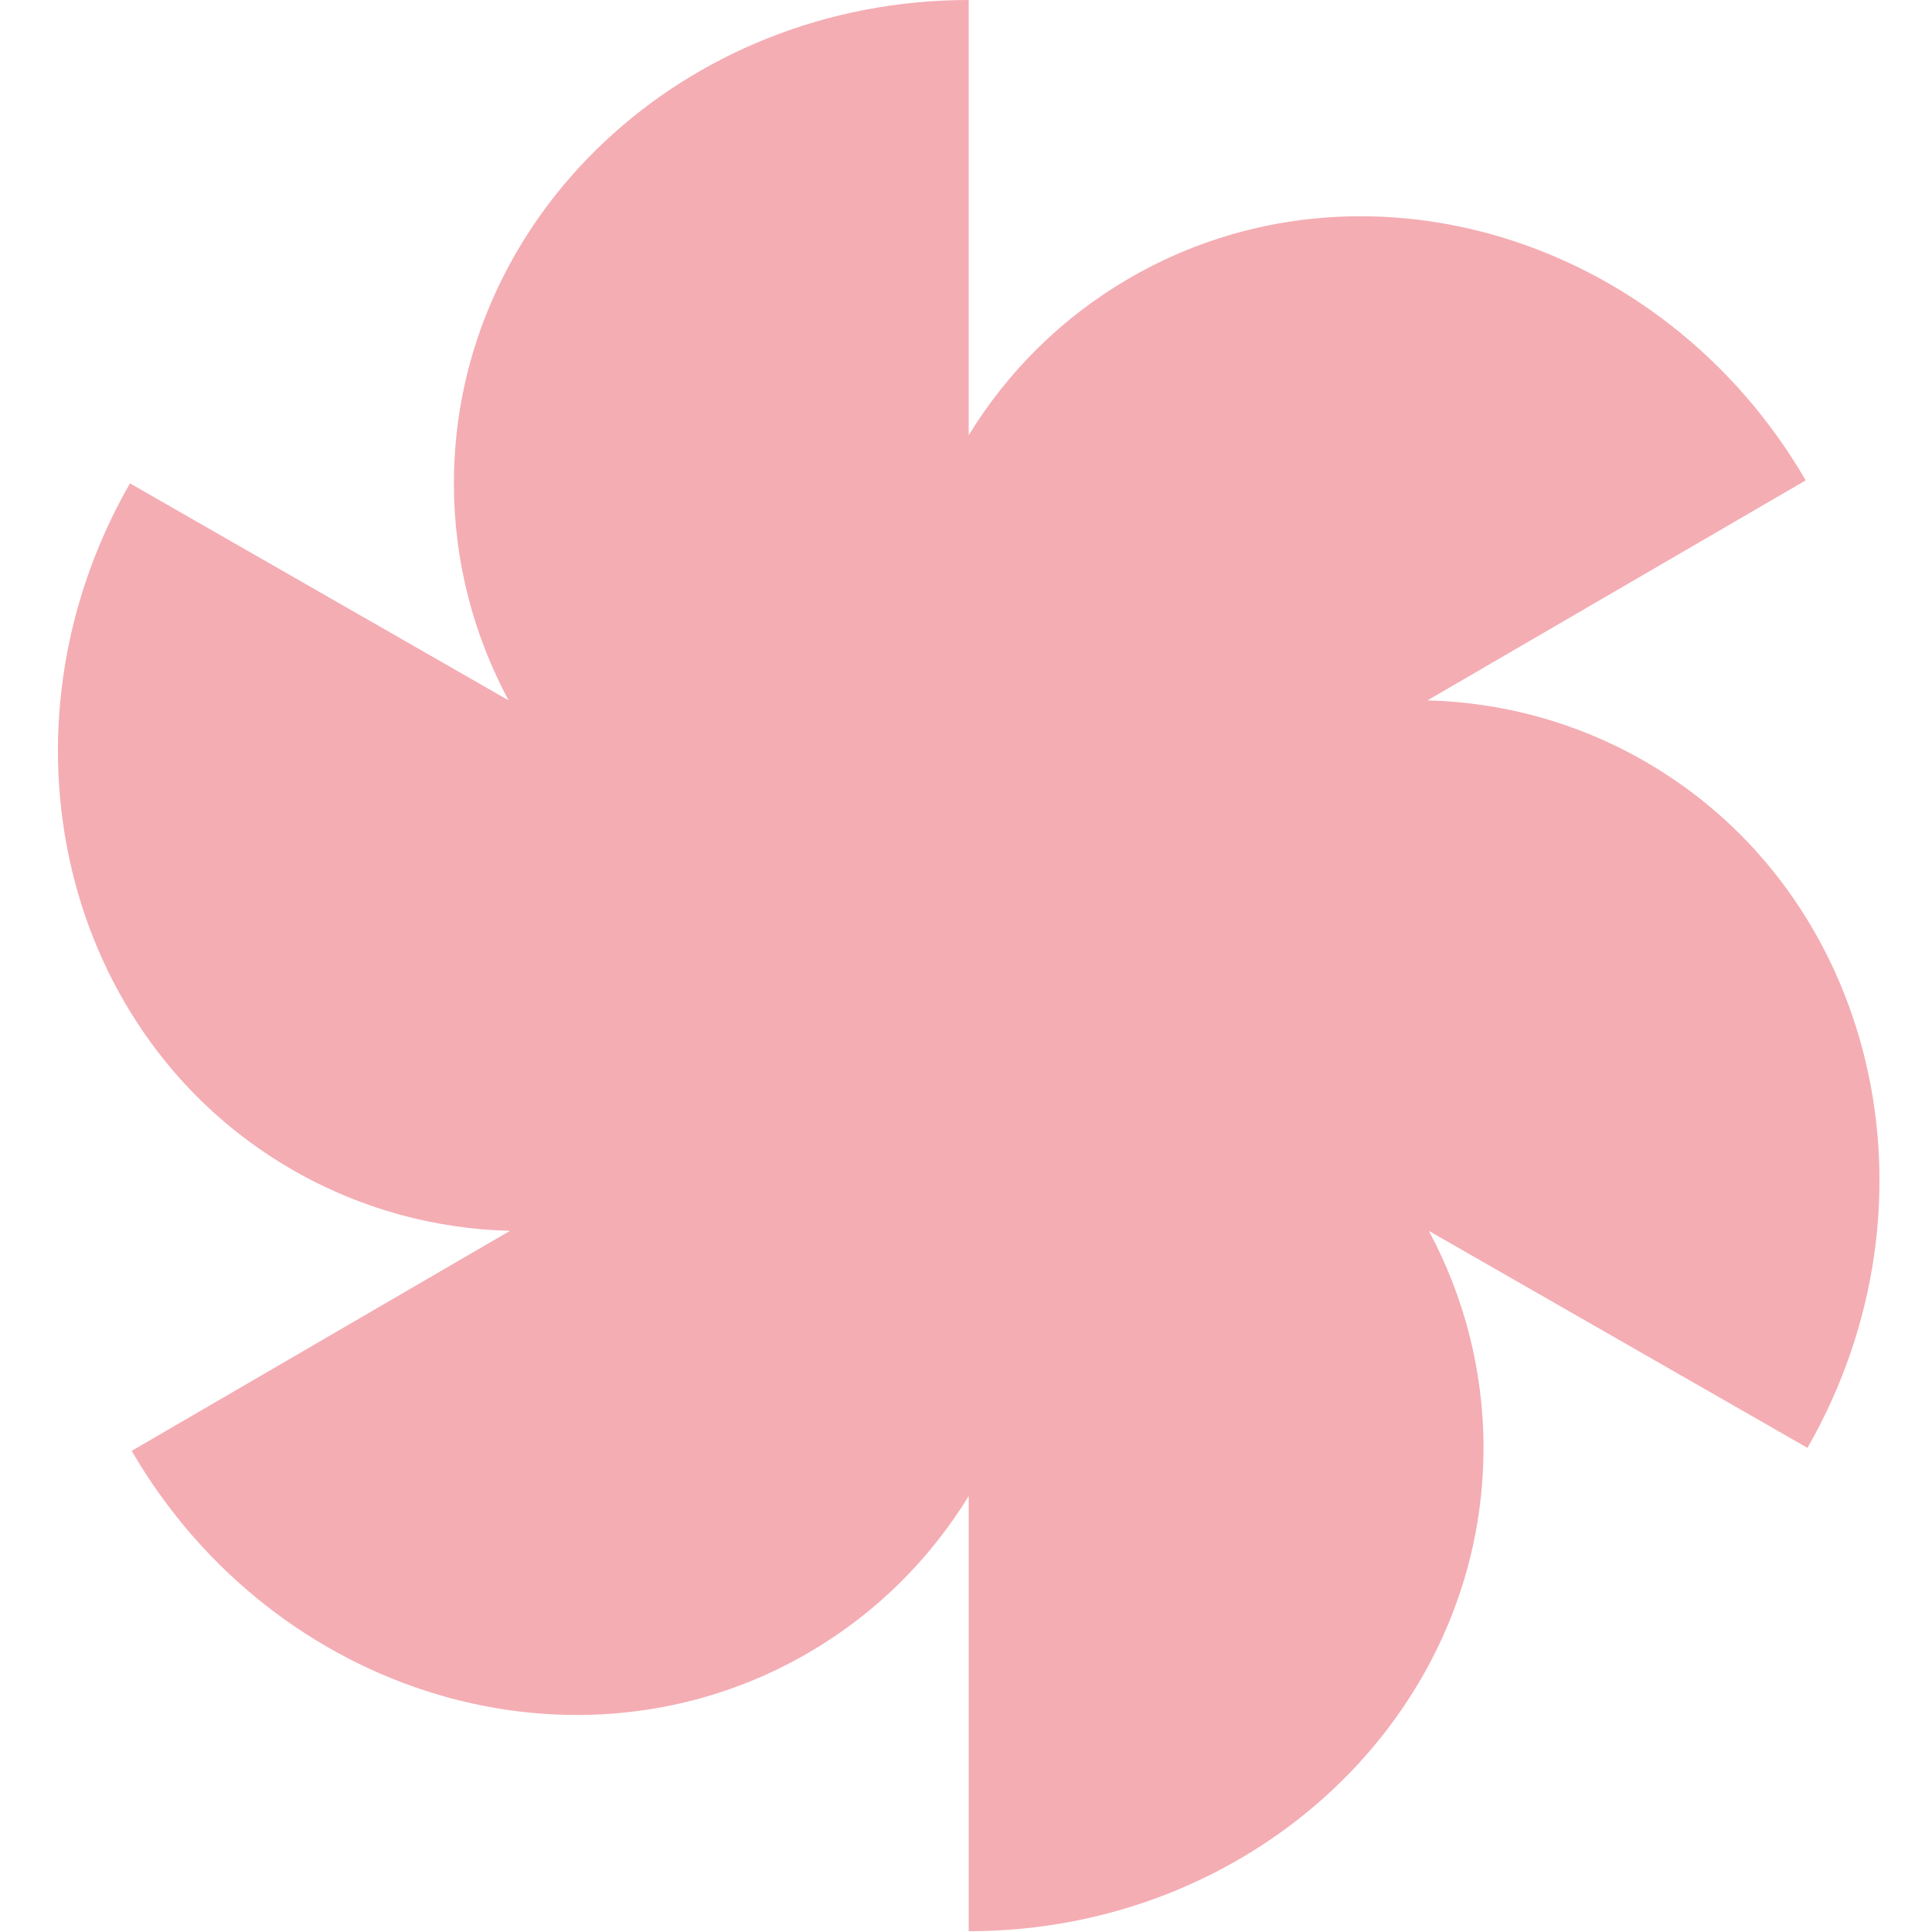 <svg xmlns="http://www.w3.org/2000/svg" fill="none" viewBox="0 0 250 250"><g transform="matrix(0.833,0,0,0.833,0,0)"><path fill="#F4ADB3" fill-rule="evenodd" d="M79.001 108.791C73.569 98.656 70.511 87.206 70.511 75.086C70.511 33.617 106.314 0 150.48 0V67.602C156.514 57.78 164.889 49.353 175.392 43.244C211.238 22.394 258.299 36.441 280.505 74.619L221.741 108.799C233.297 109.098 244.818 112.138 255.389 118.196C291.369 138.815 302.734 186.594 280.774 224.914L221.96 191.209C227.392 201.345 230.45 212.794 230.45 224.914C230.45 266.383 194.647 300 150.48 300V232.398C144.447 242.22 136.072 250.647 125.569 256.756C89.723 277.606 42.662 263.559 20.456 225.381L79.22 191.201C67.664 190.902 56.143 187.862 45.572 181.804C9.592 161.185 -1.773 113.406 20.187 75.086L79.001 108.791ZM150.522 149.828C150.508 149.803 150.494 149.779 150.48 149.755L150.48 149.828C150.494 149.828 150.508 149.828 150.522 149.828ZM150.48 150.172V150.245L150.438 150.172L150.48 150.172Z" clip-rule="evenodd"></path></g></svg>